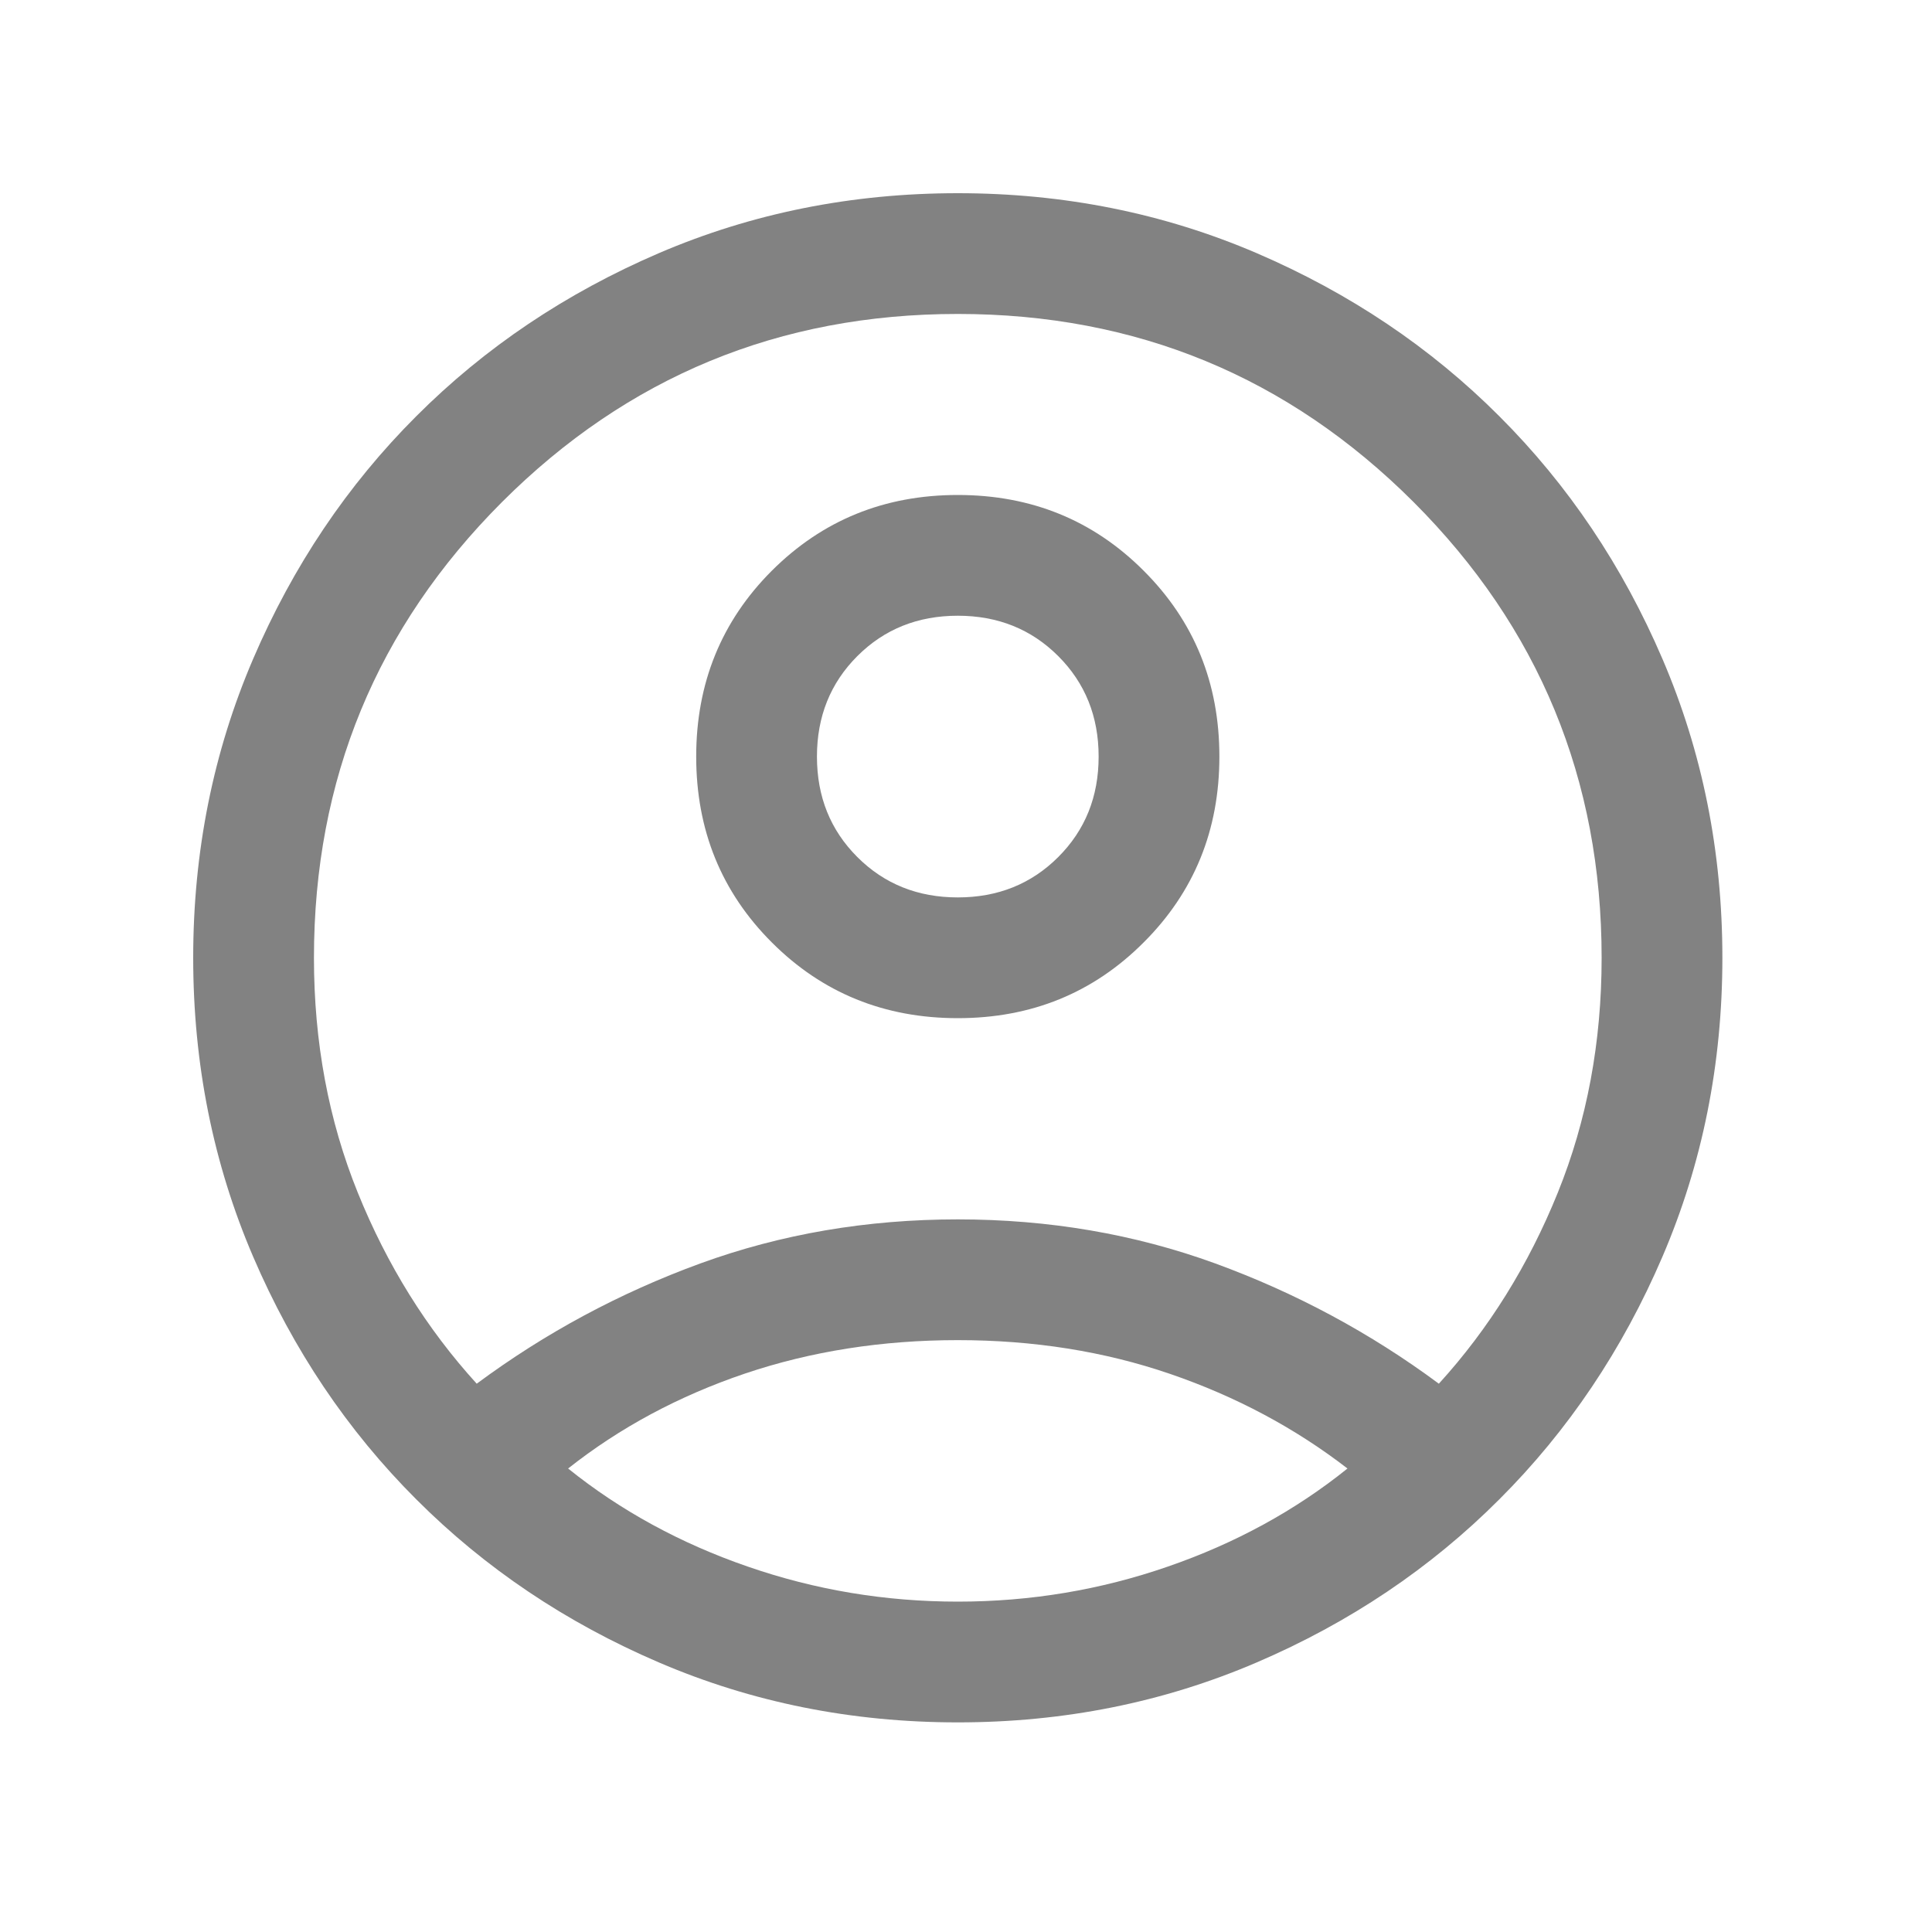 <svg width="20" height="20" viewBox="0 0 20 20" fill="none" xmlns="http://www.w3.org/2000/svg">
<path d="M4.935 14.324C5.643 13.799 6.415 13.384 7.25 13.079C8.084 12.775 8.973 12.623 9.915 12.623C10.857 12.623 11.745 12.775 12.58 13.079C13.415 13.384 14.187 13.799 14.895 14.324C15.413 13.755 15.823 13.096 16.126 12.347C16.429 11.598 16.58 10.788 16.58 9.915C16.58 8.068 15.931 6.496 14.633 5.197C13.334 3.899 11.762 3.25 9.915 3.25C8.068 3.25 6.496 3.899 5.197 5.197C3.899 6.496 3.25 8.068 3.25 9.915C3.25 10.788 3.401 11.598 3.704 12.347C4.007 13.096 4.417 13.755 4.935 14.324ZM9.915 10.54C9.155 10.54 8.513 10.279 7.991 9.757C7.468 9.235 7.207 8.593 7.207 7.832C7.207 7.072 7.468 6.43 7.99 5.908C8.513 5.386 9.154 5.124 9.915 5.124C10.675 5.124 11.317 5.385 11.839 5.908C12.362 6.43 12.623 7.071 12.623 7.832C12.623 8.593 12.362 9.234 11.839 9.756C11.317 10.279 10.676 10.54 9.915 10.54ZM9.915 17.83C8.816 17.83 7.785 17.623 6.822 17.21C5.859 16.797 5.021 16.234 4.309 15.521C3.596 14.809 3.033 13.971 2.62 13.008C2.207 12.045 2 11.014 2 9.915C2 8.816 2.207 7.785 2.62 6.822C3.033 5.859 3.596 5.021 4.309 4.309C5.021 3.596 5.859 3.034 6.822 2.62C7.785 2.207 8.816 2 9.915 2C11.014 2 12.045 2.207 13.008 2.62C13.971 3.034 14.809 3.596 15.521 4.309C16.234 5.021 16.797 5.859 17.21 6.822C17.623 7.785 17.83 8.816 17.83 9.915C17.83 11.014 17.623 12.045 17.21 13.008C16.797 13.971 16.234 14.809 15.521 15.521C14.809 16.234 13.971 16.797 13.008 17.21C12.045 17.623 11.014 17.83 9.915 17.83ZM9.915 16.58C10.667 16.58 11.392 16.459 12.09 16.217C12.788 15.976 13.408 15.637 13.949 15.202C13.408 14.784 12.796 14.457 12.114 14.223C11.432 13.989 10.699 13.873 9.915 13.873C9.131 13.873 8.397 13.988 7.712 14.219C7.027 14.451 6.417 14.778 5.881 15.202C6.422 15.637 7.042 15.976 7.74 16.217C8.438 16.459 9.163 16.58 9.915 16.58ZM9.915 9.29C10.329 9.29 10.676 9.151 10.955 8.872C11.234 8.593 11.373 8.247 11.373 7.832C11.373 7.418 11.234 7.071 10.955 6.792C10.676 6.513 10.329 6.374 9.915 6.374C9.501 6.374 9.154 6.513 8.875 6.792C8.596 7.071 8.457 7.418 8.457 7.832C8.457 8.247 8.596 8.593 8.875 8.872C9.154 9.151 9.501 9.29 9.915 9.29Z" fill="#828282"/>
</svg>  
 
